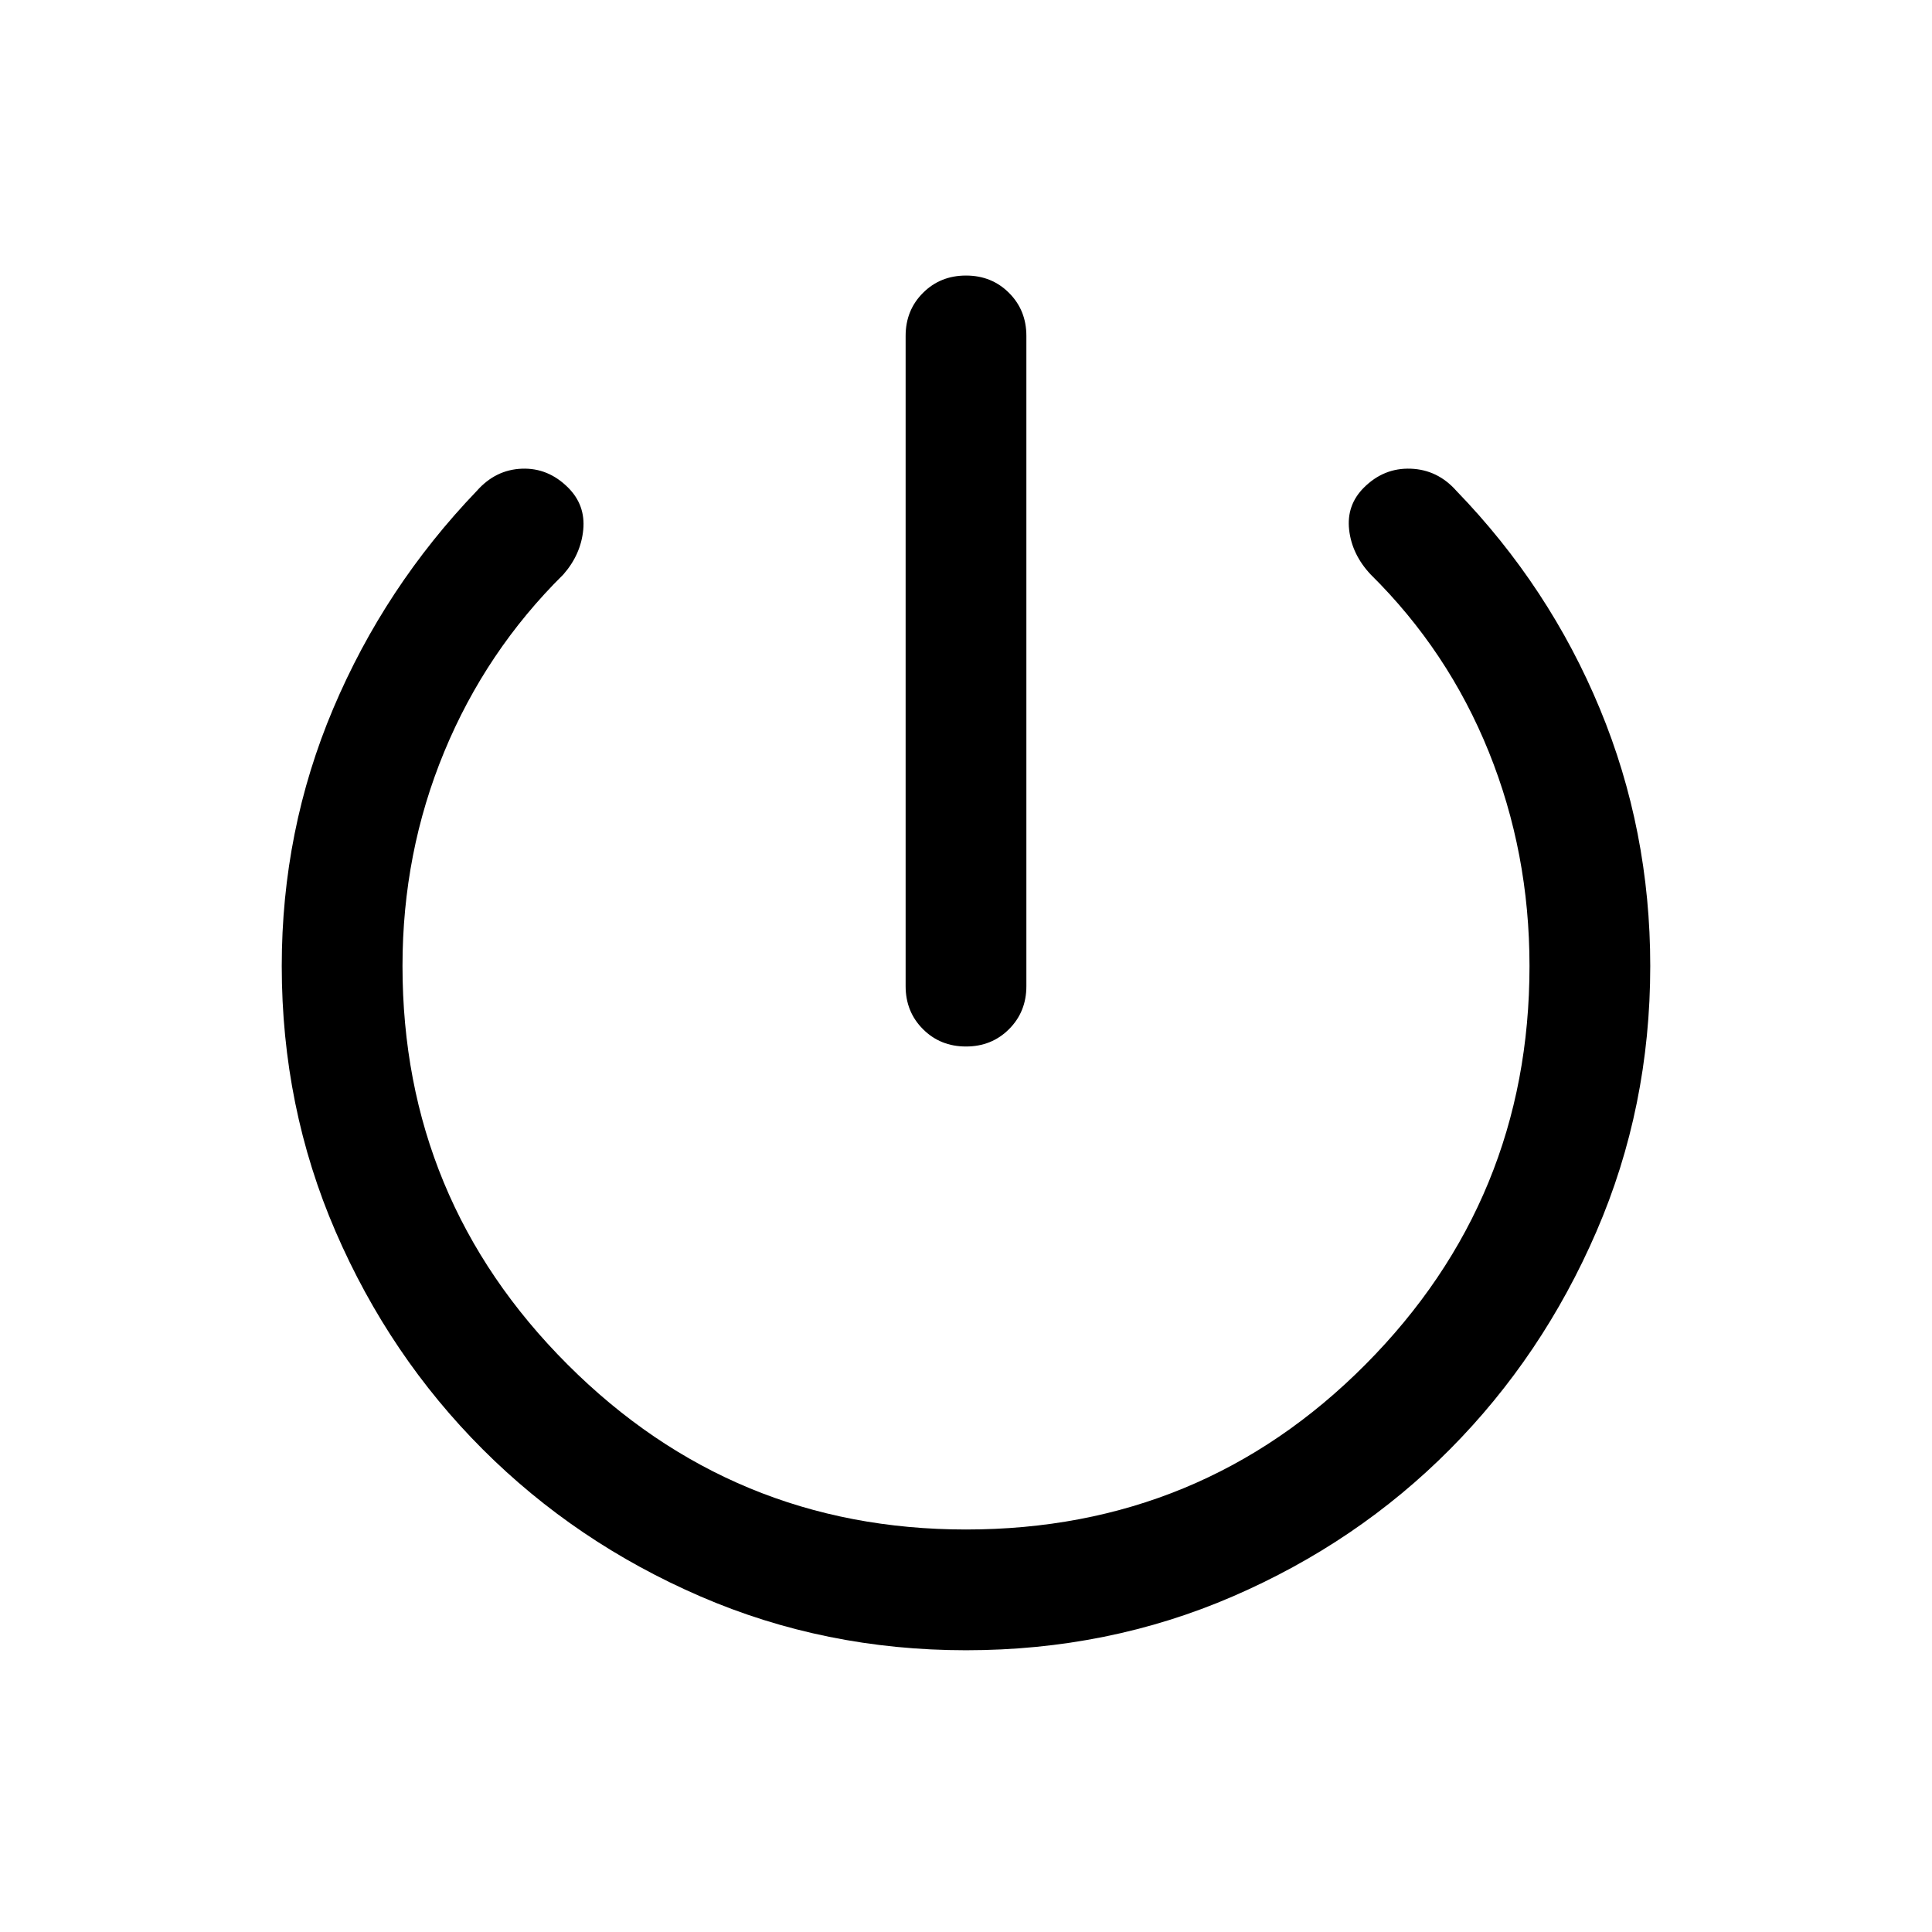 <svg xmlns="http://www.w3.org/2000/svg" height="24" viewBox="0 -960 960 960" width="24"><path d="M450-470v-323.08q0-12.77 8.62-21.38 8.61-8.62 21.38-8.62t21.38 8.62q8.62 8.61 8.62 21.38V-470q0 12.77-8.62 21.38Q492.77-440 480-440t-21.38-8.62Q450-457.23 450-470Zm30 330q-70.15 0-132-26.77-61.85-26.77-108.15-73.08-46.31-46.3-73.08-108.15Q140-409.85 140-480q0-67.46 25.58-127.92 25.58-60.46 71.34-108.16 9.31-10.53 22.39-11.03t23 9.42q8.69 8.69 7.5 20.96-1.19 12.27-9.89 22.19-38.46 38-59.19 88.12Q200-536.31 200-480q0 116 82 198t198 82q117 0 198.5-82T760-480q0-56.31-20.23-106.42-20.23-50.12-58.69-88.12-9.31-9.92-10.7-22.19-1.38-12.27 7.31-20.96 9.92-9.92 23.31-9.42 13.38.5 22.69 11.03 46.15 47.7 71.23 108.16Q820-547.46 820-480q0 70.15-26.77 132-26.77 61.85-72.77 108.15-46 46.31-107.85 73.08Q550.77-140 480-140Z"/></svg>